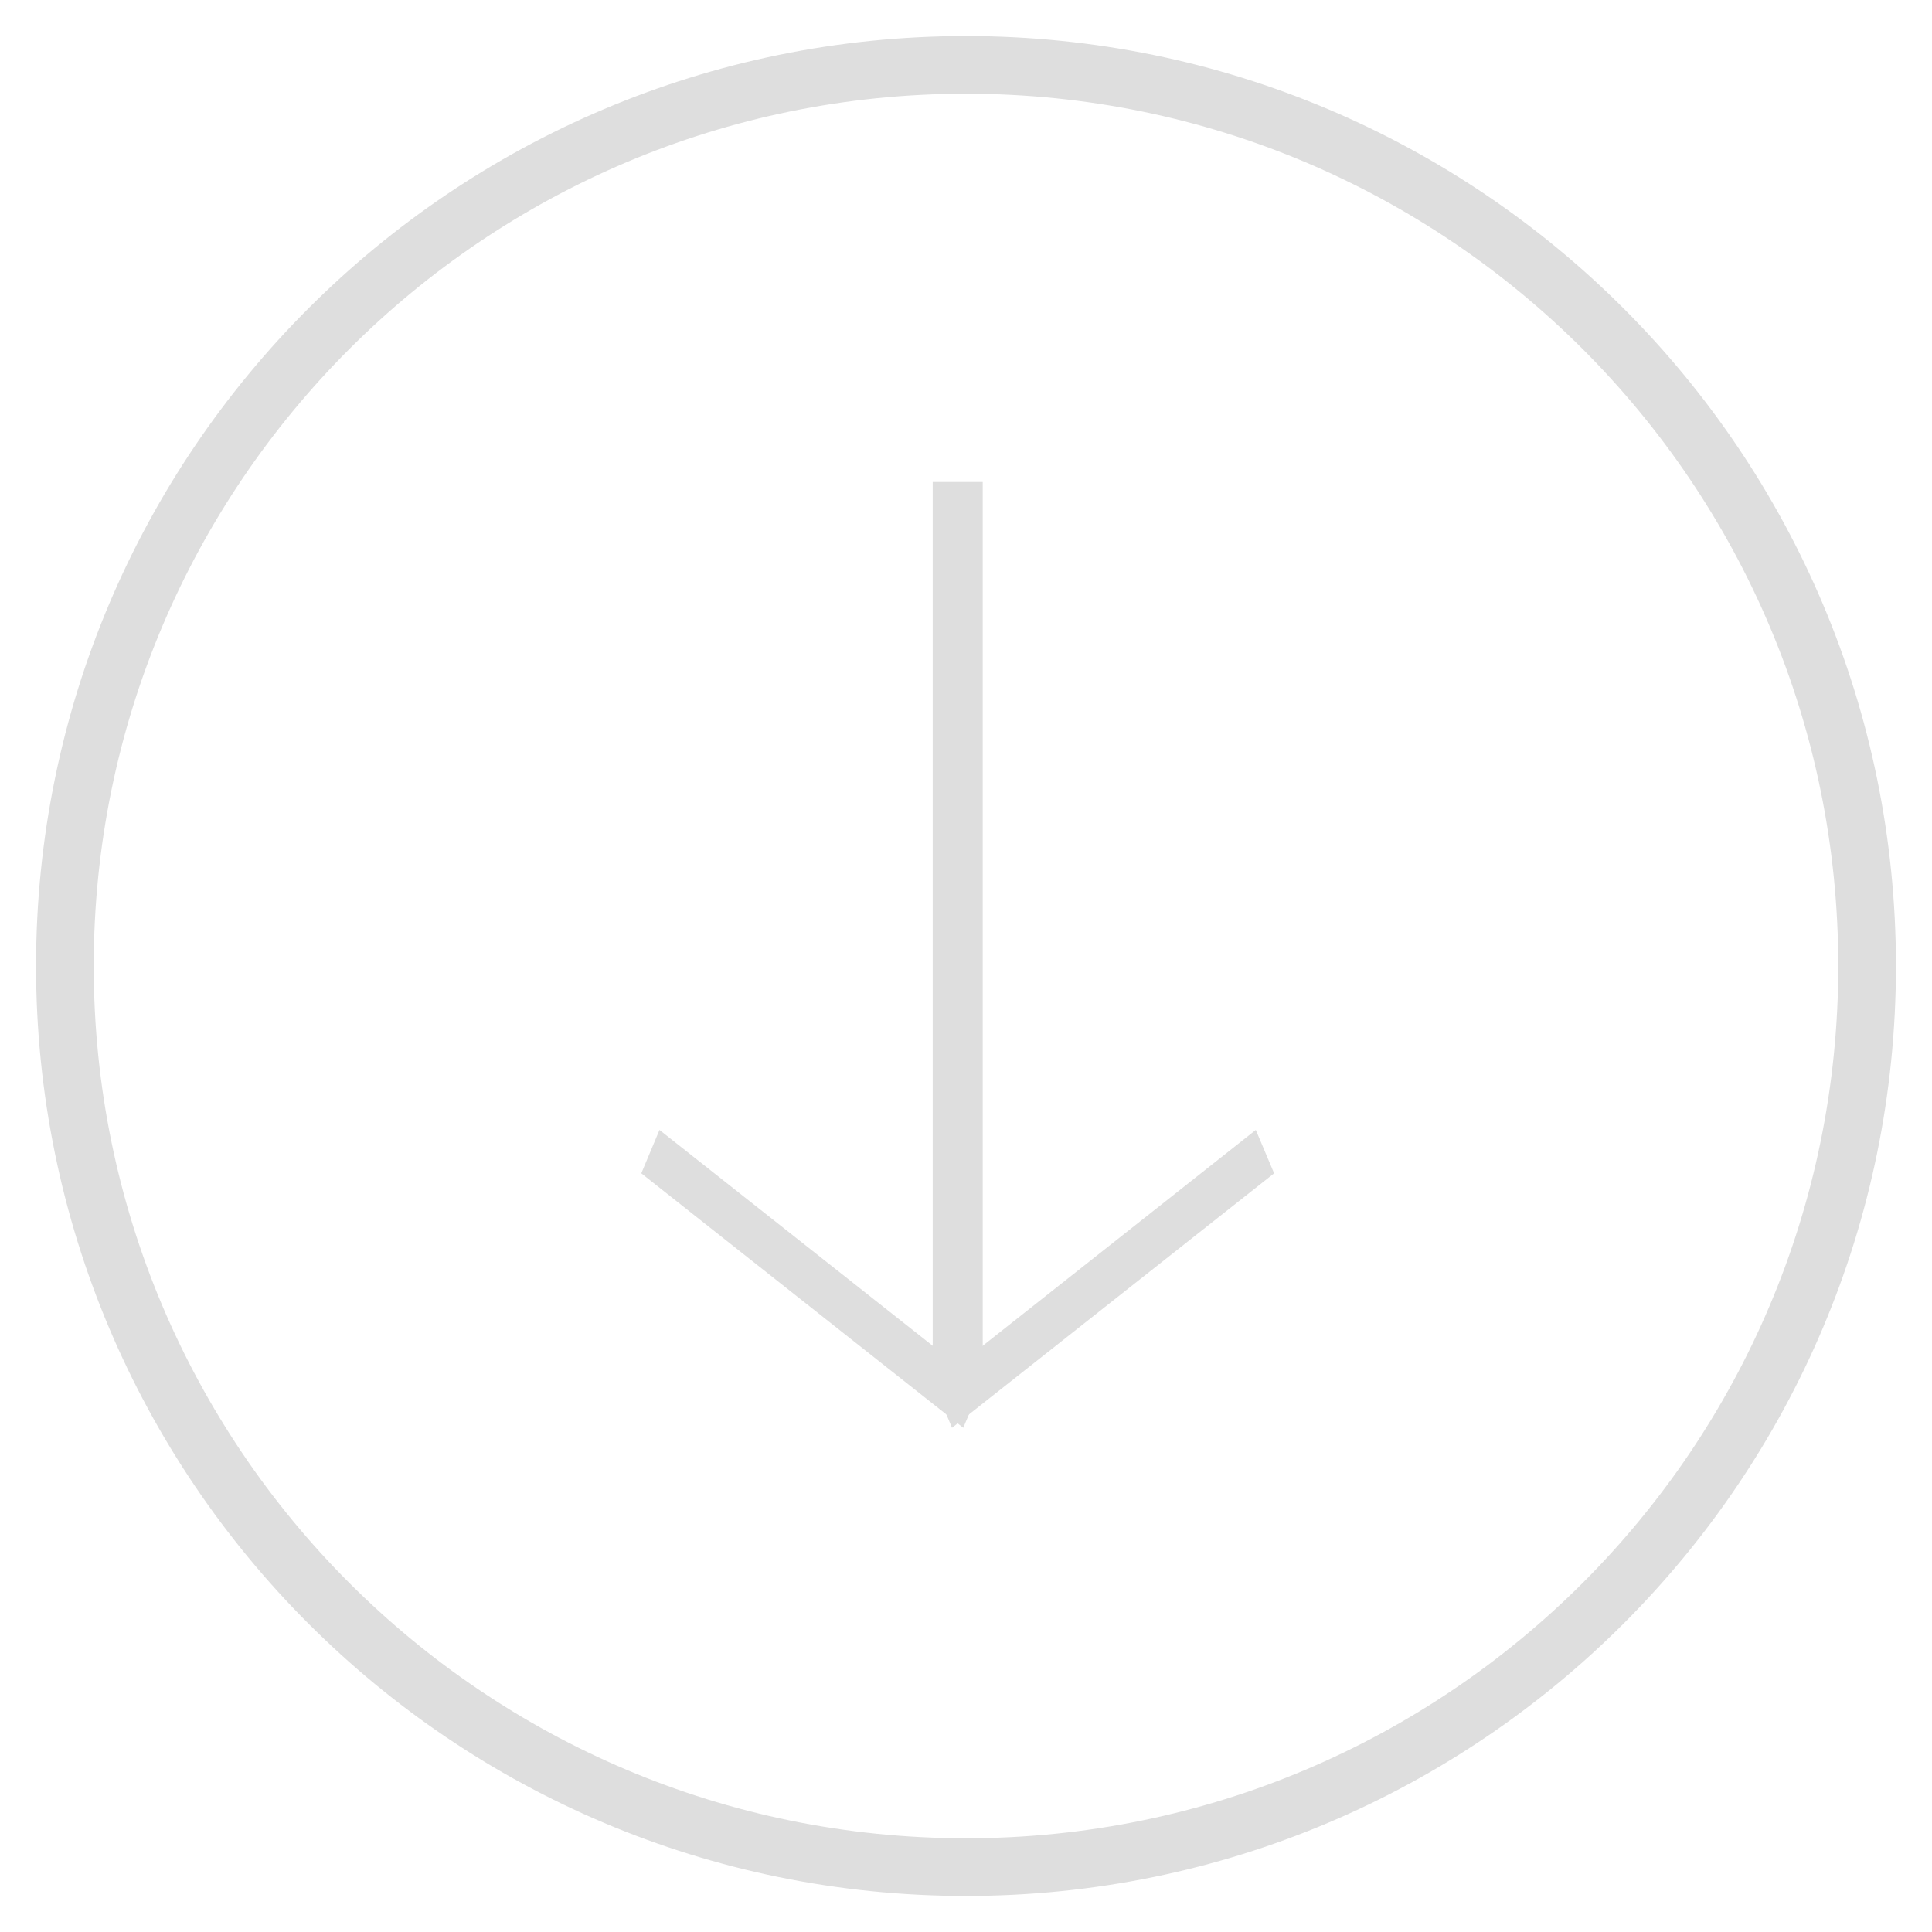 <svg xmlns="http://www.w3.org/2000/svg" viewBox="0 0 134 134" width="134" height="134">
	<style>
		tspan { white-space:pre }
		.shp0 { fill: transparent;stroke: #dedede;paint-order:stroke fill markers;stroke-width: 4 } 
		.shp1 { fill: #dedede } 
	</style>
	<g>
		<path class="shp0" d="M67 4.5C101.52 4.5 129.5 32.48 129.5 67C129.5 101.52 101.52 129.5 67 129.5C32.48 129.5 4.5 101.52 4.5 67C4.5 32.48 32.48 4.5 67 4.5Z" />
		<path class="shp1" d="M64.69 33.43L68.16 33.43L68.16 97.09L64.69 97.09L64.69 33.43Z" />
		<path class="shp1" d="M44.48 81.38L45.74 78.37L68.08 96.02L66.81 99.03L44.48 81.38Z" />
		<path class="shp1" d="M88.37 81.38L87.1 78.37L64.77 96.02L66.03 99.03L88.37 81.38Z" />	
	</g>
</svg>